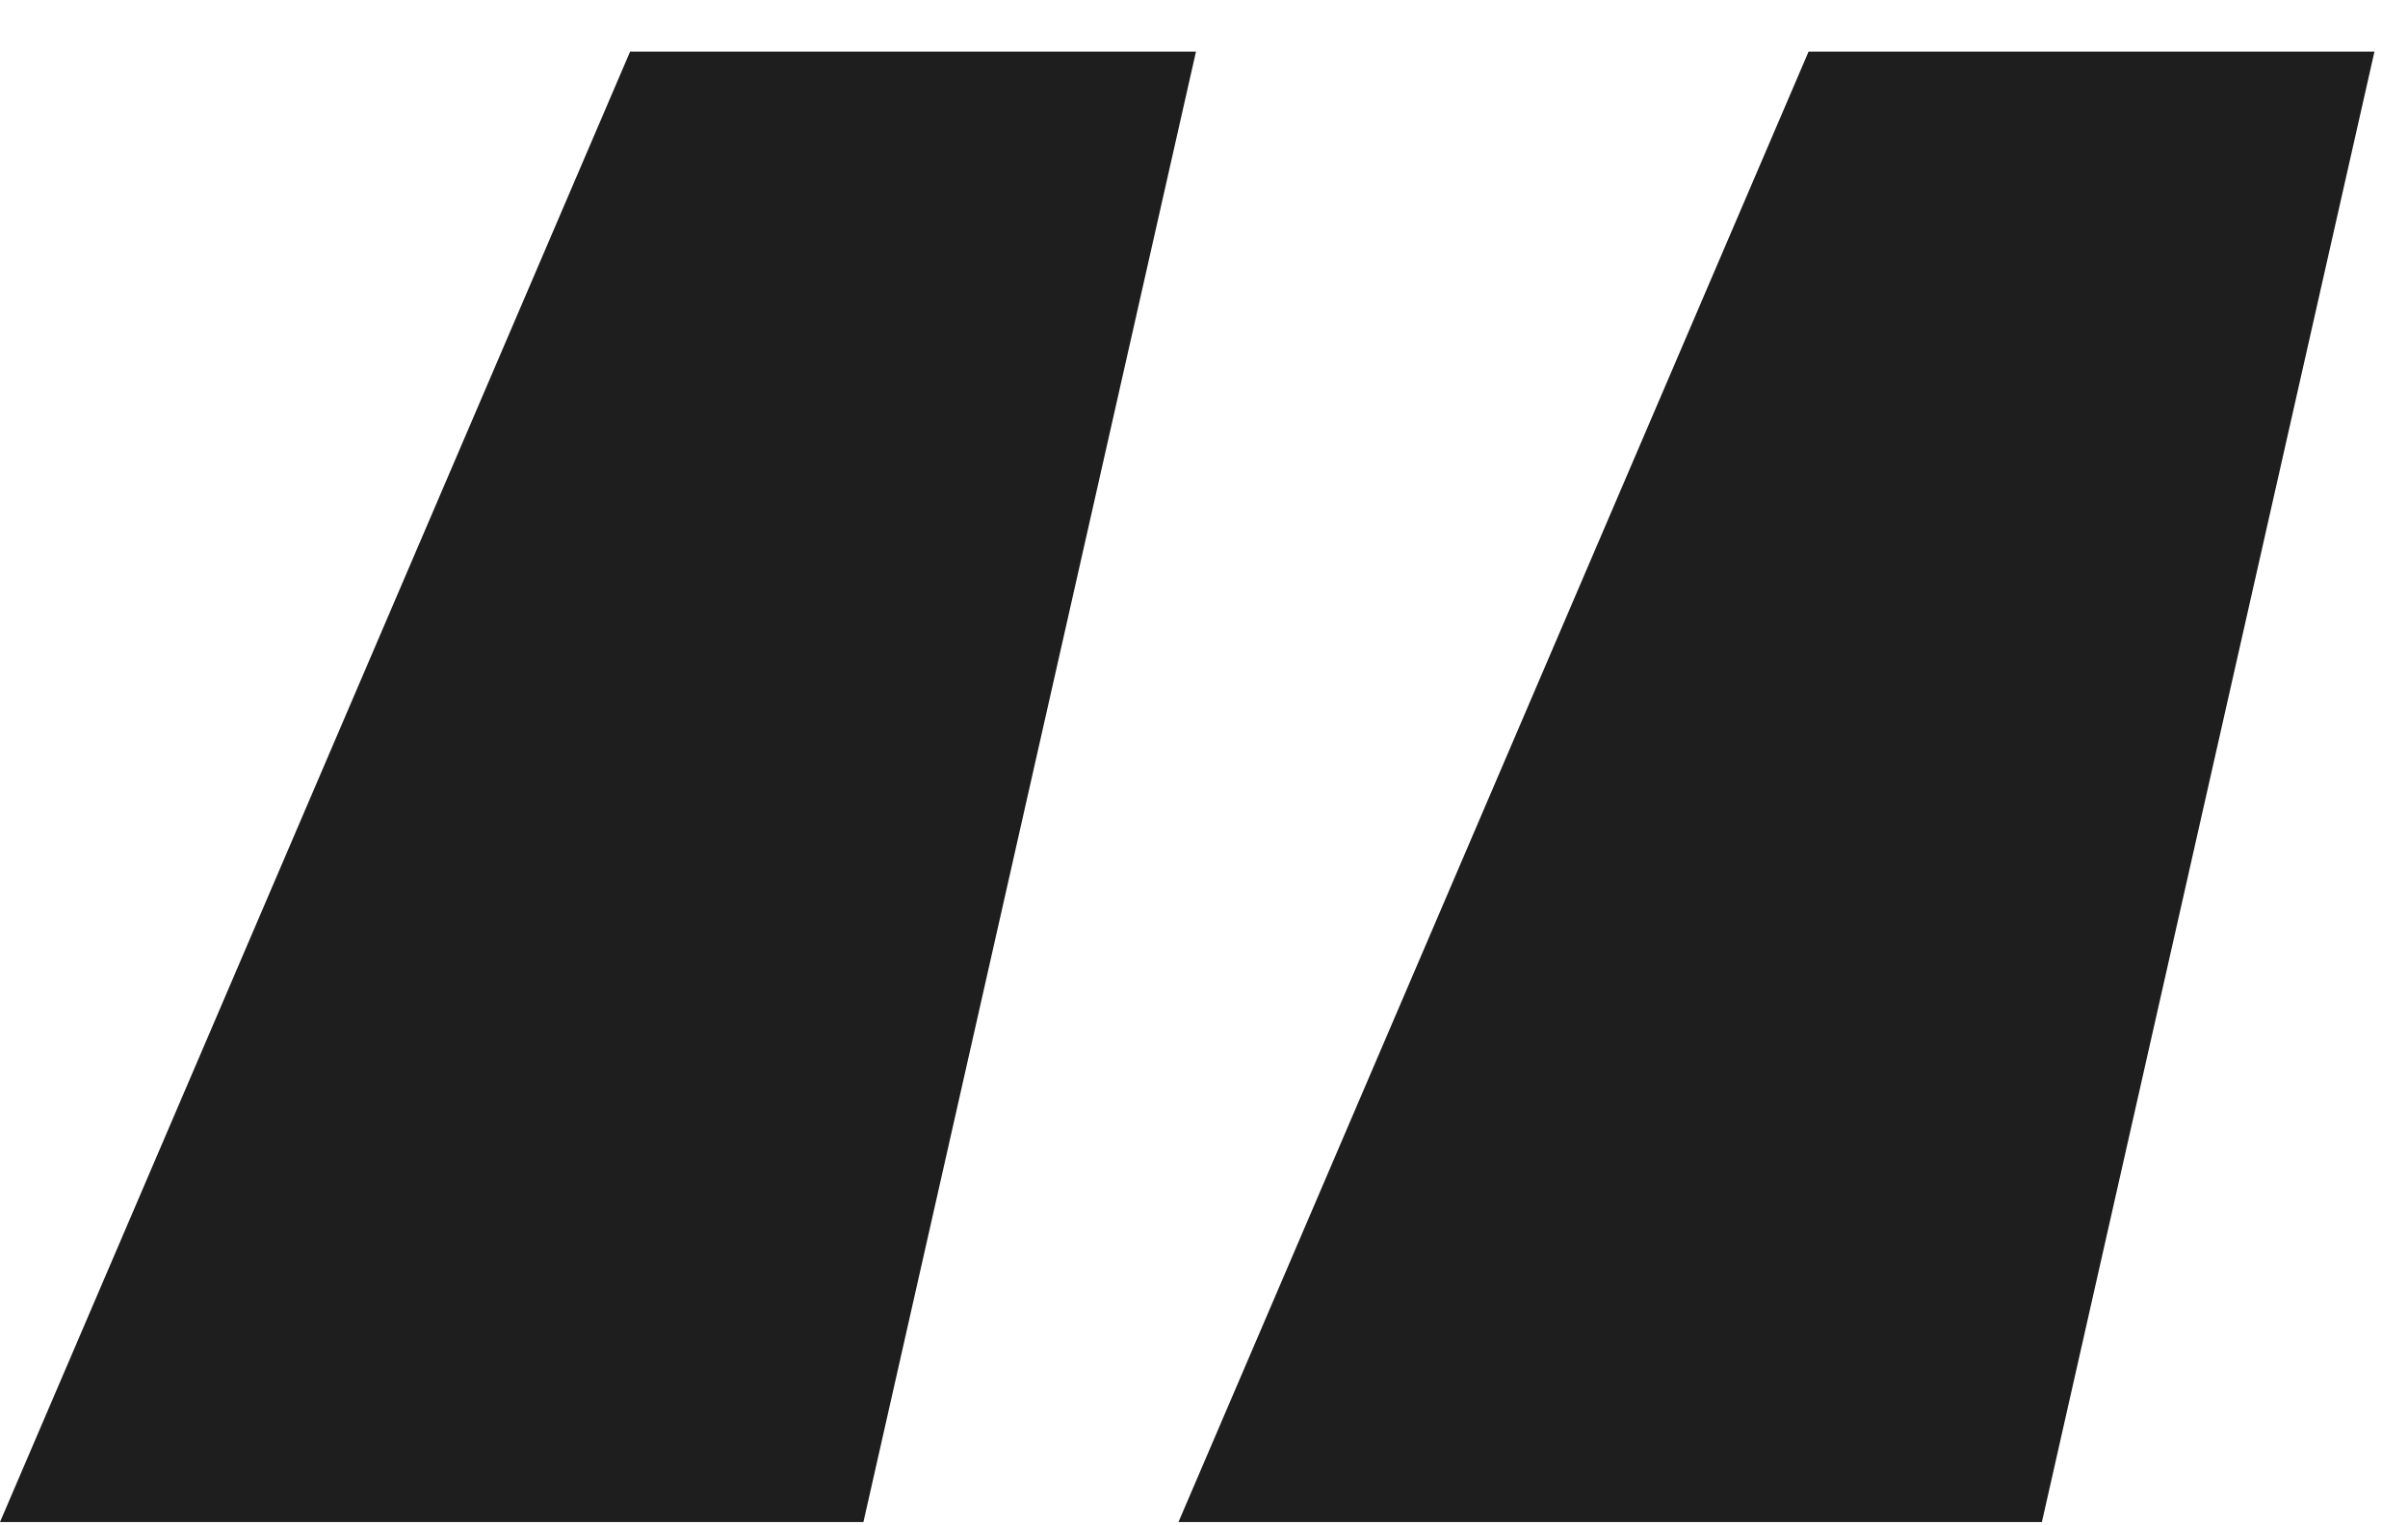 <svg width="30" height="19" viewBox="0 0 30 19" fill="none" xmlns="http://www.w3.org/2000/svg">
<path d="M10.757 18.959H9.91821e-05L7.85 0.643H14.9L10.757 18.959ZM25.439 18.959H14.682L22.532 0.643H29.582L25.439 18.959Z" fill="#1E1E1E"/>
</svg>

